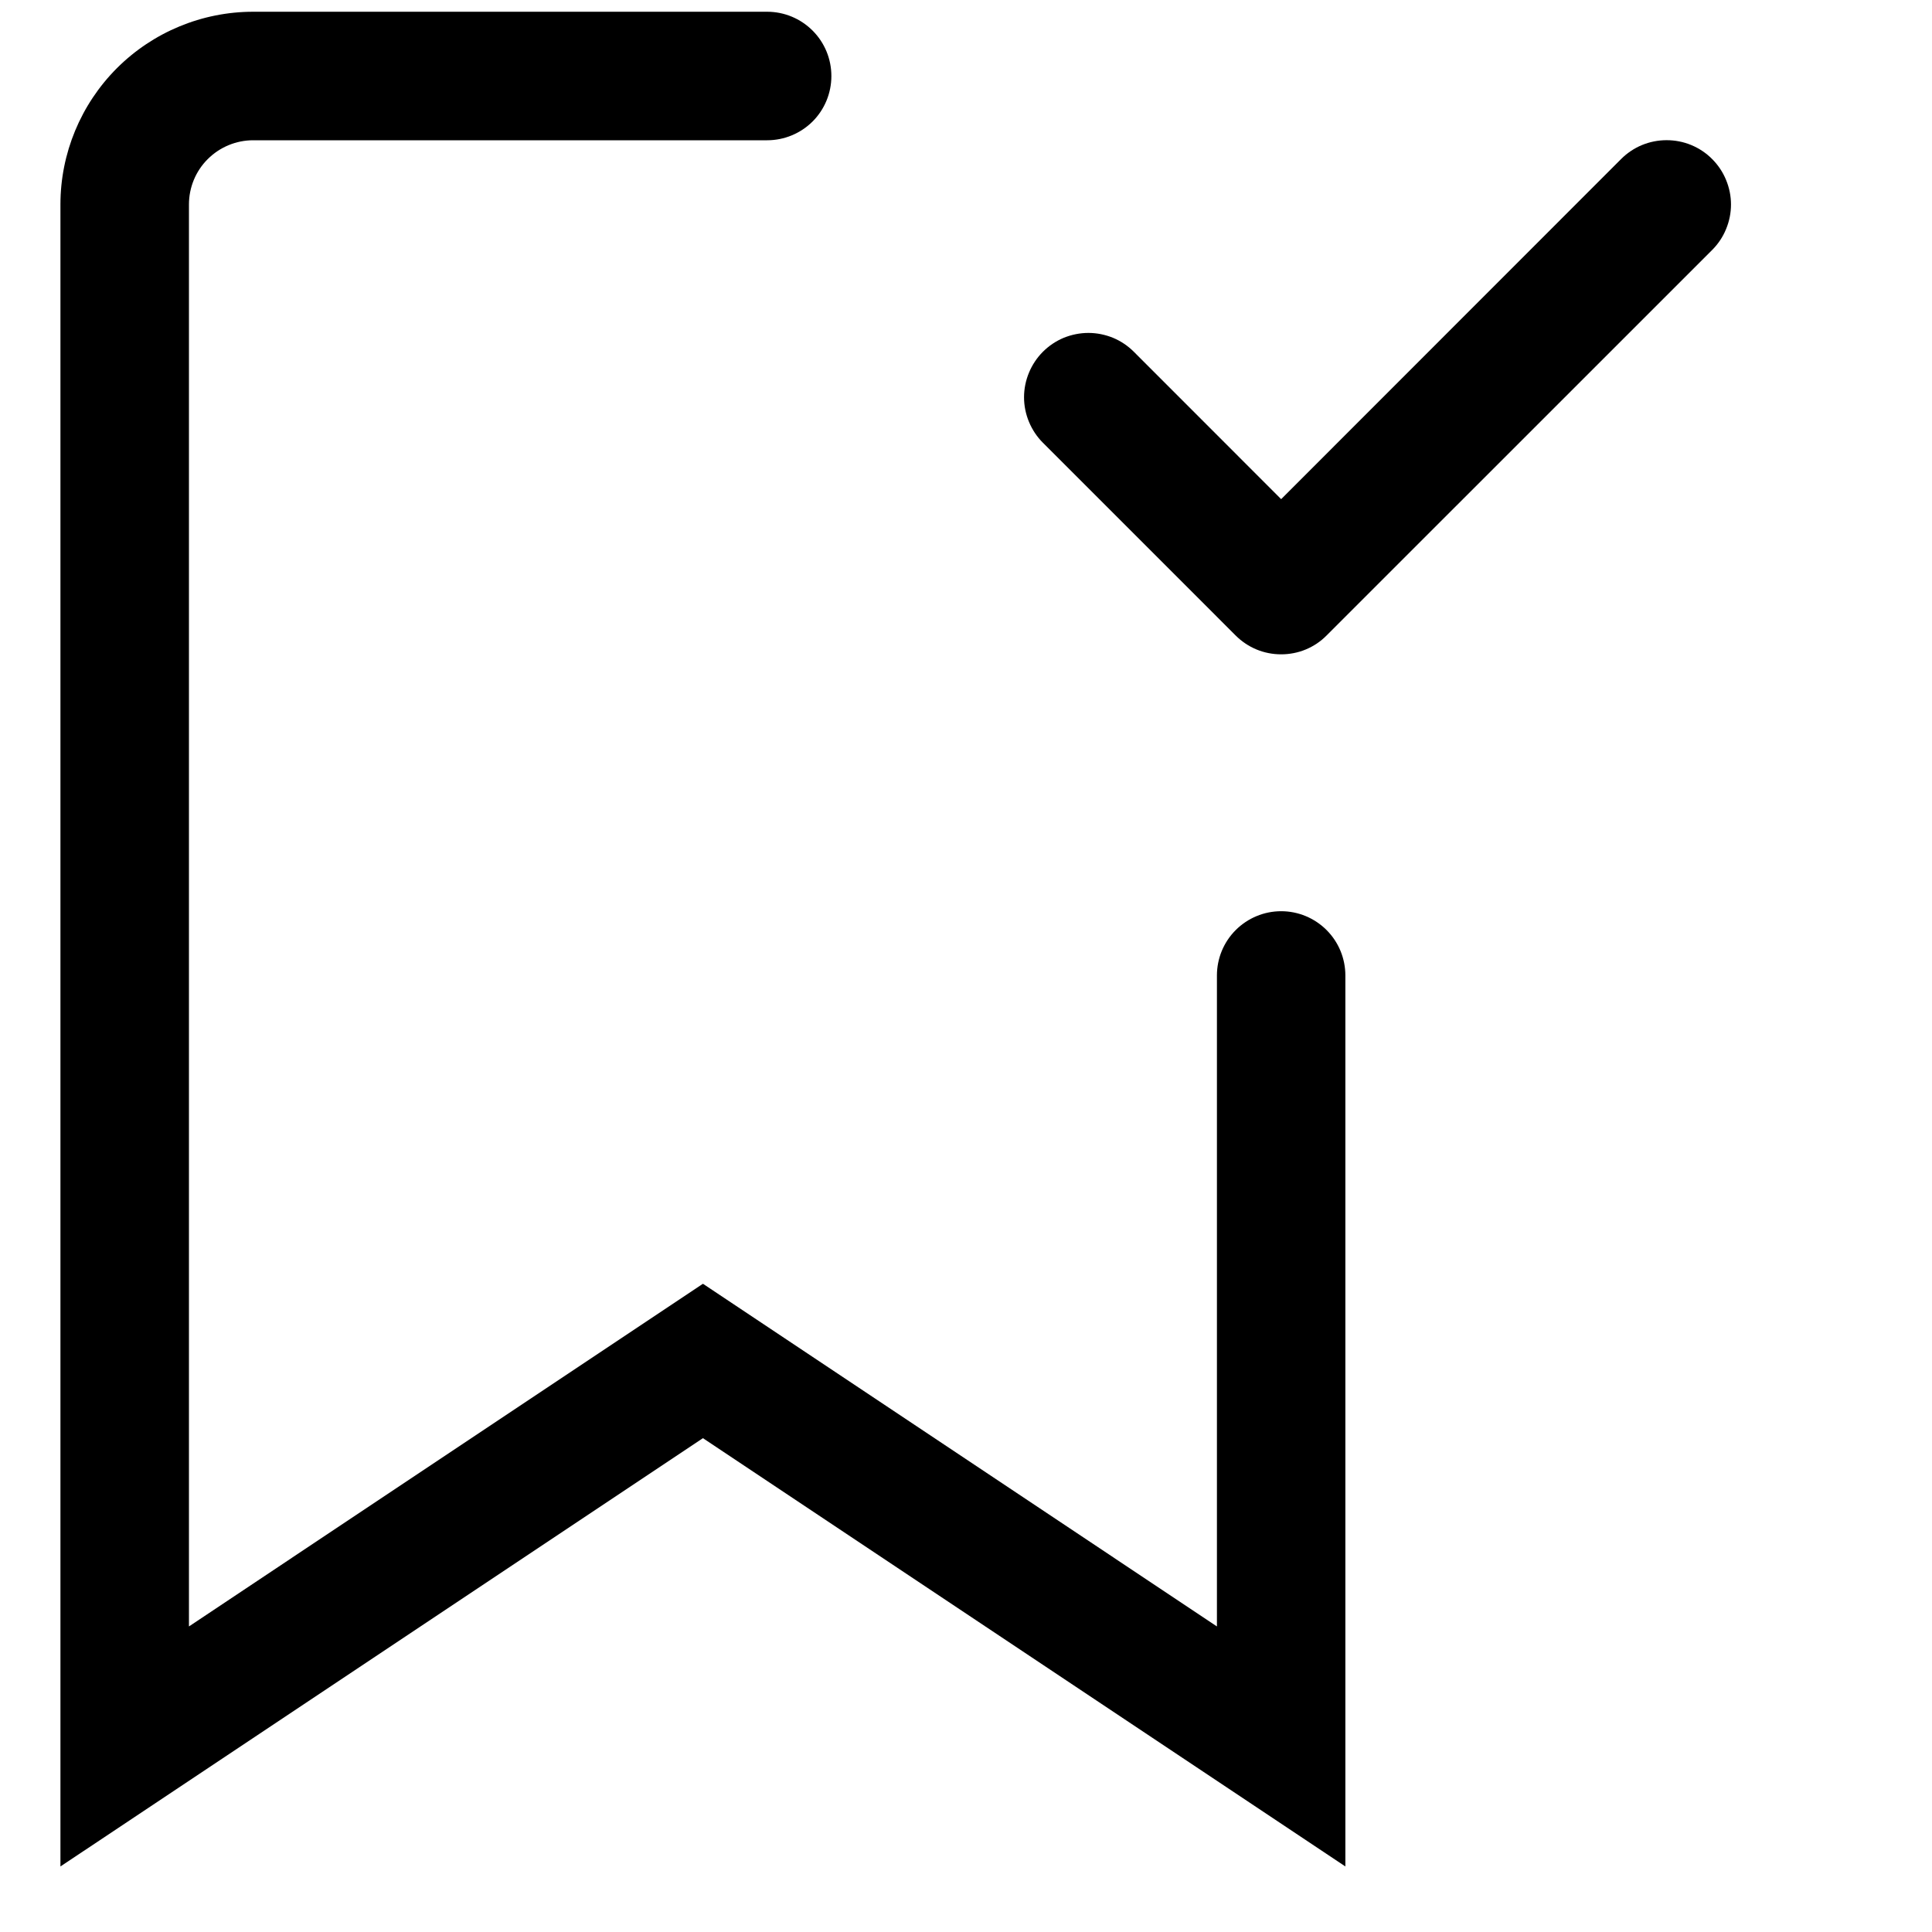 <svg width="25" height="25" viewBox="0 0 25 25" fill="none" xmlns="http://www.w3.org/2000/svg">
<g clip-path="url(#clip0)">
<path fill-rule="evenodd" clip-rule="evenodd" d="M3.276 1.815C3.056 1.815 2.844 1.903 2.688 2.059C2.532 2.214 2.445 2.426 2.445 2.646V21.046L9.096 16.612L15.747 21.046V12.623C15.747 12.402 15.834 12.191 15.99 12.035C16.146 11.879 16.358 11.791 16.578 11.791C16.799 11.791 17.01 11.879 17.166 12.035C17.322 12.191 17.409 12.402 17.409 12.623V24.152L9.096 18.61L0.782 24.152V2.646C0.782 1.985 1.045 1.351 1.512 0.883C1.98 0.415 2.615 0.152 3.276 0.152H9.927C10.148 0.152 10.359 0.24 10.515 0.396C10.671 0.552 10.758 0.763 10.758 0.984C10.758 1.204 10.671 1.416 10.515 1.572C10.359 1.727 10.148 1.815 9.927 1.815H3.276Z" fill="black"/>
<path fill-rule="evenodd" clip-rule="evenodd" d="M22.155 2.058C22.232 2.135 22.294 2.227 22.335 2.328C22.377 2.429 22.399 2.537 22.399 2.646C22.399 2.756 22.377 2.864 22.335 2.965C22.294 3.066 22.232 3.158 22.155 3.235L17.166 8.223C17.089 8.301 16.998 8.362 16.897 8.404C16.796 8.446 16.687 8.467 16.578 8.467C16.469 8.467 16.36 8.446 16.259 8.404C16.158 8.362 16.067 8.301 15.989 8.223L13.495 5.729C13.418 5.652 13.357 5.56 13.315 5.459C13.273 5.358 13.251 5.25 13.251 5.141C13.251 5.031 13.273 4.923 13.315 4.822C13.357 4.721 13.418 4.629 13.495 4.552C13.572 4.475 13.664 4.413 13.765 4.371C13.866 4.33 13.975 4.308 14.084 4.308C14.193 4.308 14.301 4.33 14.402 4.371C14.503 4.413 14.595 4.475 14.672 4.552L16.578 6.459L20.977 2.058C21.055 1.98 21.146 1.919 21.247 1.877C21.349 1.835 21.457 1.814 21.566 1.814C21.675 1.814 21.784 1.835 21.885 1.877C21.986 1.919 22.078 1.98 22.155 2.058Z" fill="black"/>
</g>
<defs>
<clipPath id="clip0">
<rect width="24" height="24" fill="white" transform="translate(0.282 0.152)"/>
</clipPath>
</defs>
</svg>

